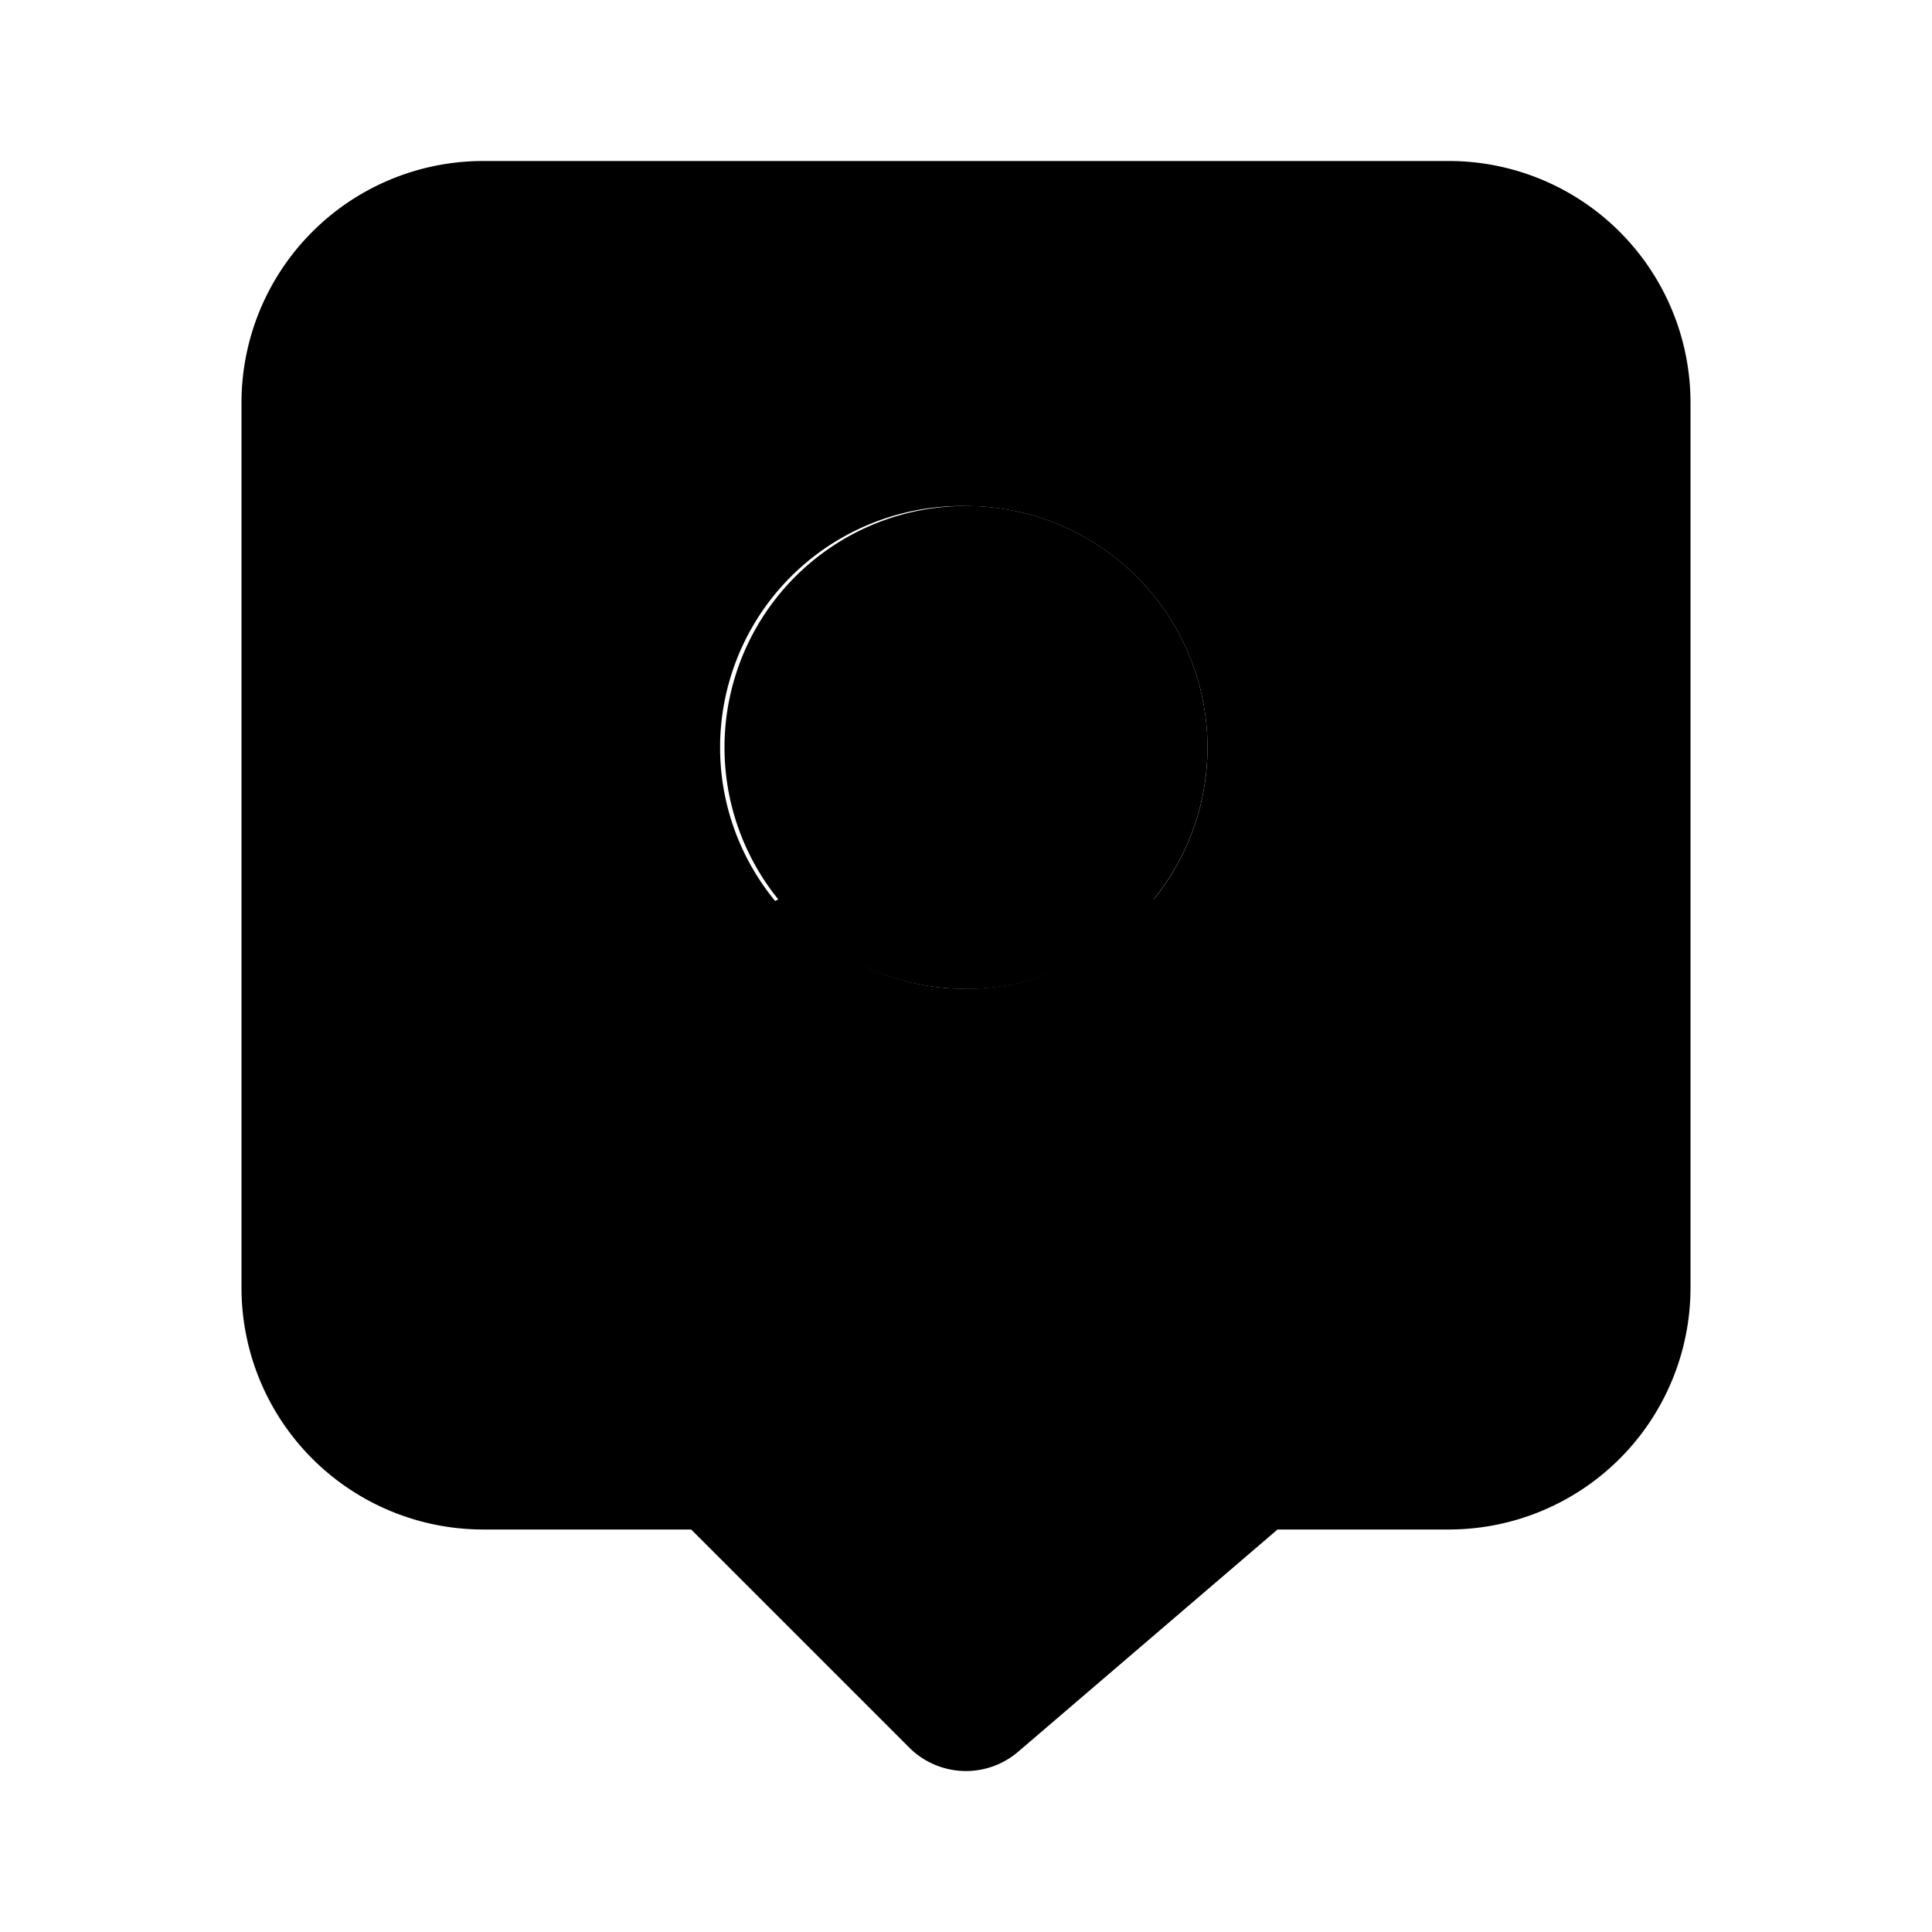 <svg xmlns="http://www.w3.org/2000/svg" enable-background="new 0 0 24 24" viewBox="0 0 24 24"><path class="uim-tertiary" d="M18 2H6a3.003 3.003 0 0 0-3 3v11a3.003 3.003 0 0 0 3 3h2.586l2.707 2.707a.997.997 0 0 0 1.357.052L15.87 19H18a3.003 3.003 0 0 0 3-3V5a3.003 3.003 0 0 0-3-3zm-6 10.285a3 3 0 1 1 0-5.999 3 3 0 0 1 0 6z"></path><path class="uim-quaternary" d="M12 12.285a3 3 0 1 1 3-2.999 3.003 3.003 0 0 1-3 3z"></path><path class="uim-primary" d="M16.6 13.607a4.985 4.985 0 0 0-2.281-2.442A2.984 2.984 0 0 1 12 12.285a2.98 2.98 0 0 1-2.32-1.119 4.955 4.955 0 0 0-2.28 2.441A1 1 0 0 0 8.32 15h7.36a1 1 0 0 0 .92-1.393z"></path></svg>